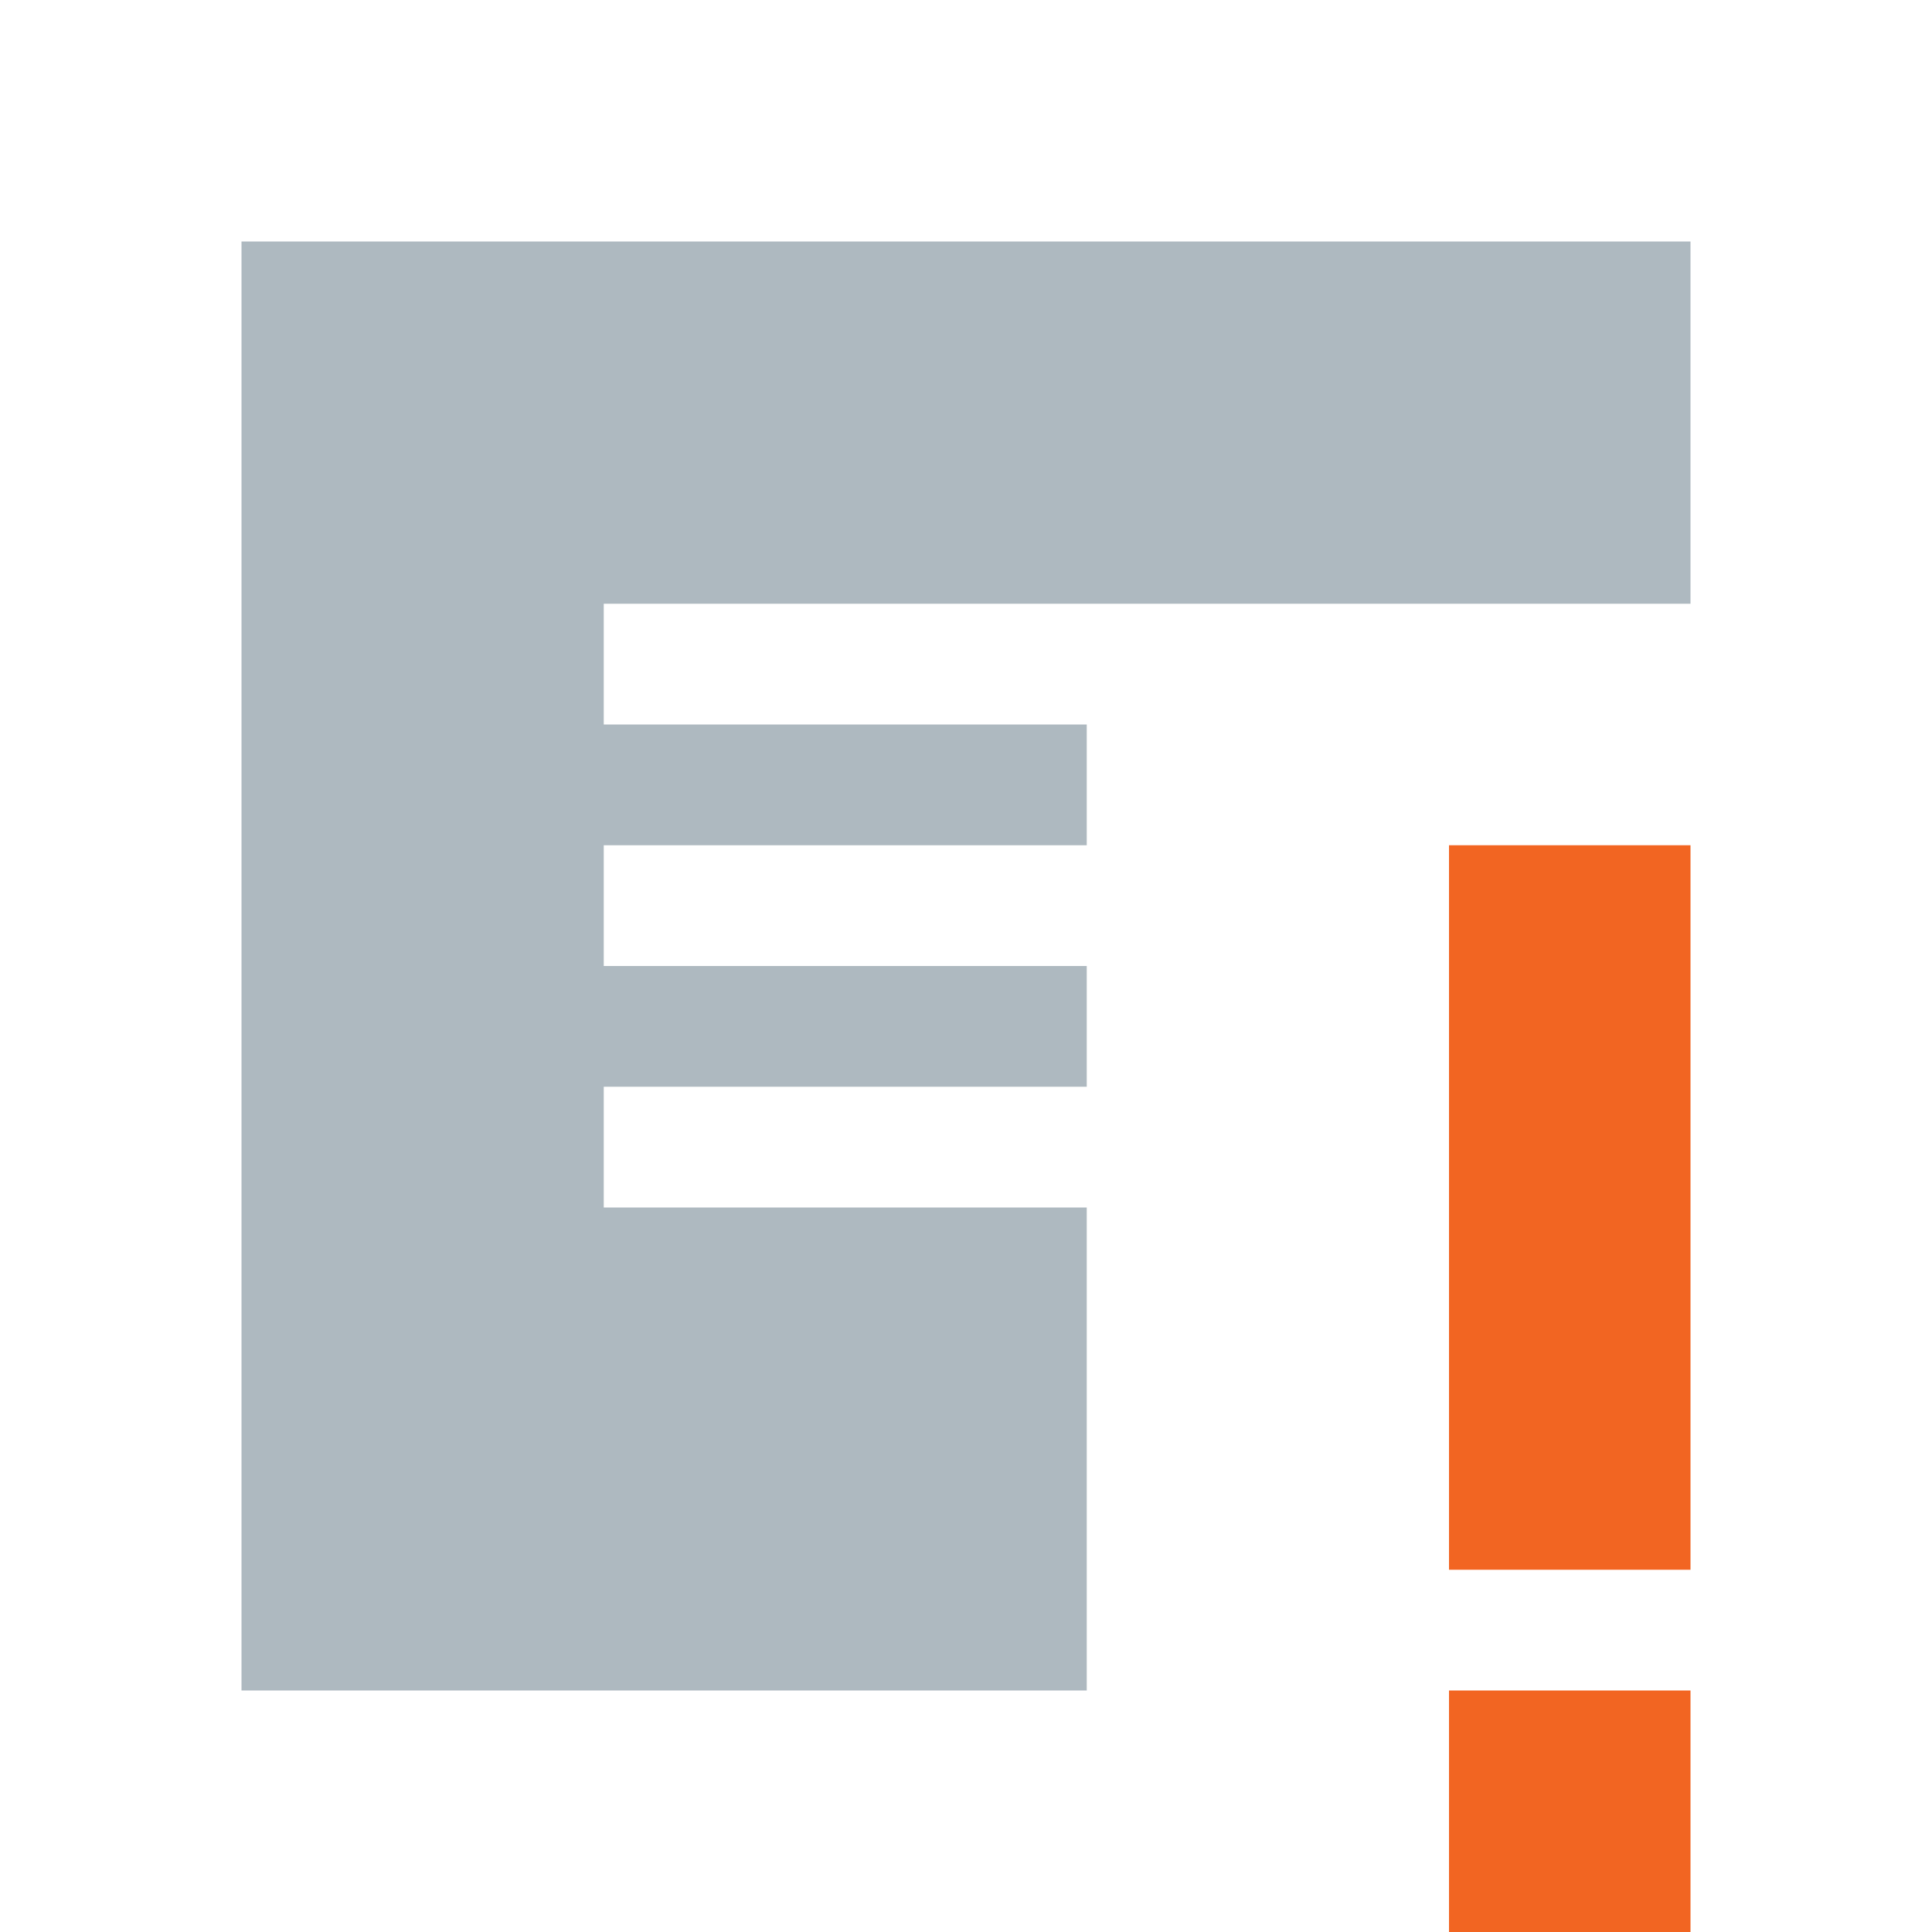 <!-- Copyright 2000-2021 JetBrains s.r.o. Use of this source code is governed by the Apache 2.0 license that can be found in the LICENSE file. -->
<svg xmlns="http://www.w3.org/2000/svg" width="16" height="16" viewBox="0 0 16 16">
  <g fill="none" fill-rule="evenodd">
    <path fill="#F26522" fill-rule="nonzero" d="M12,16 L12,14 L14,14 L14,16 L12,16 Z M12,7 L14,7 L14,13 L12,13 L12,7 Z"/>
    <path fill="#9AA7B0" fill-opacity=".8" d="M14,5 L9,5 L5,5 L5,6 L9,6 L9,7 L5,7 L5,8 L9,8 L9,9 L5,9 L5,10 L9,10 L9,14 L2,14 L2,2 L14,2 L14,5 Z"/>
  </g>
</svg>
